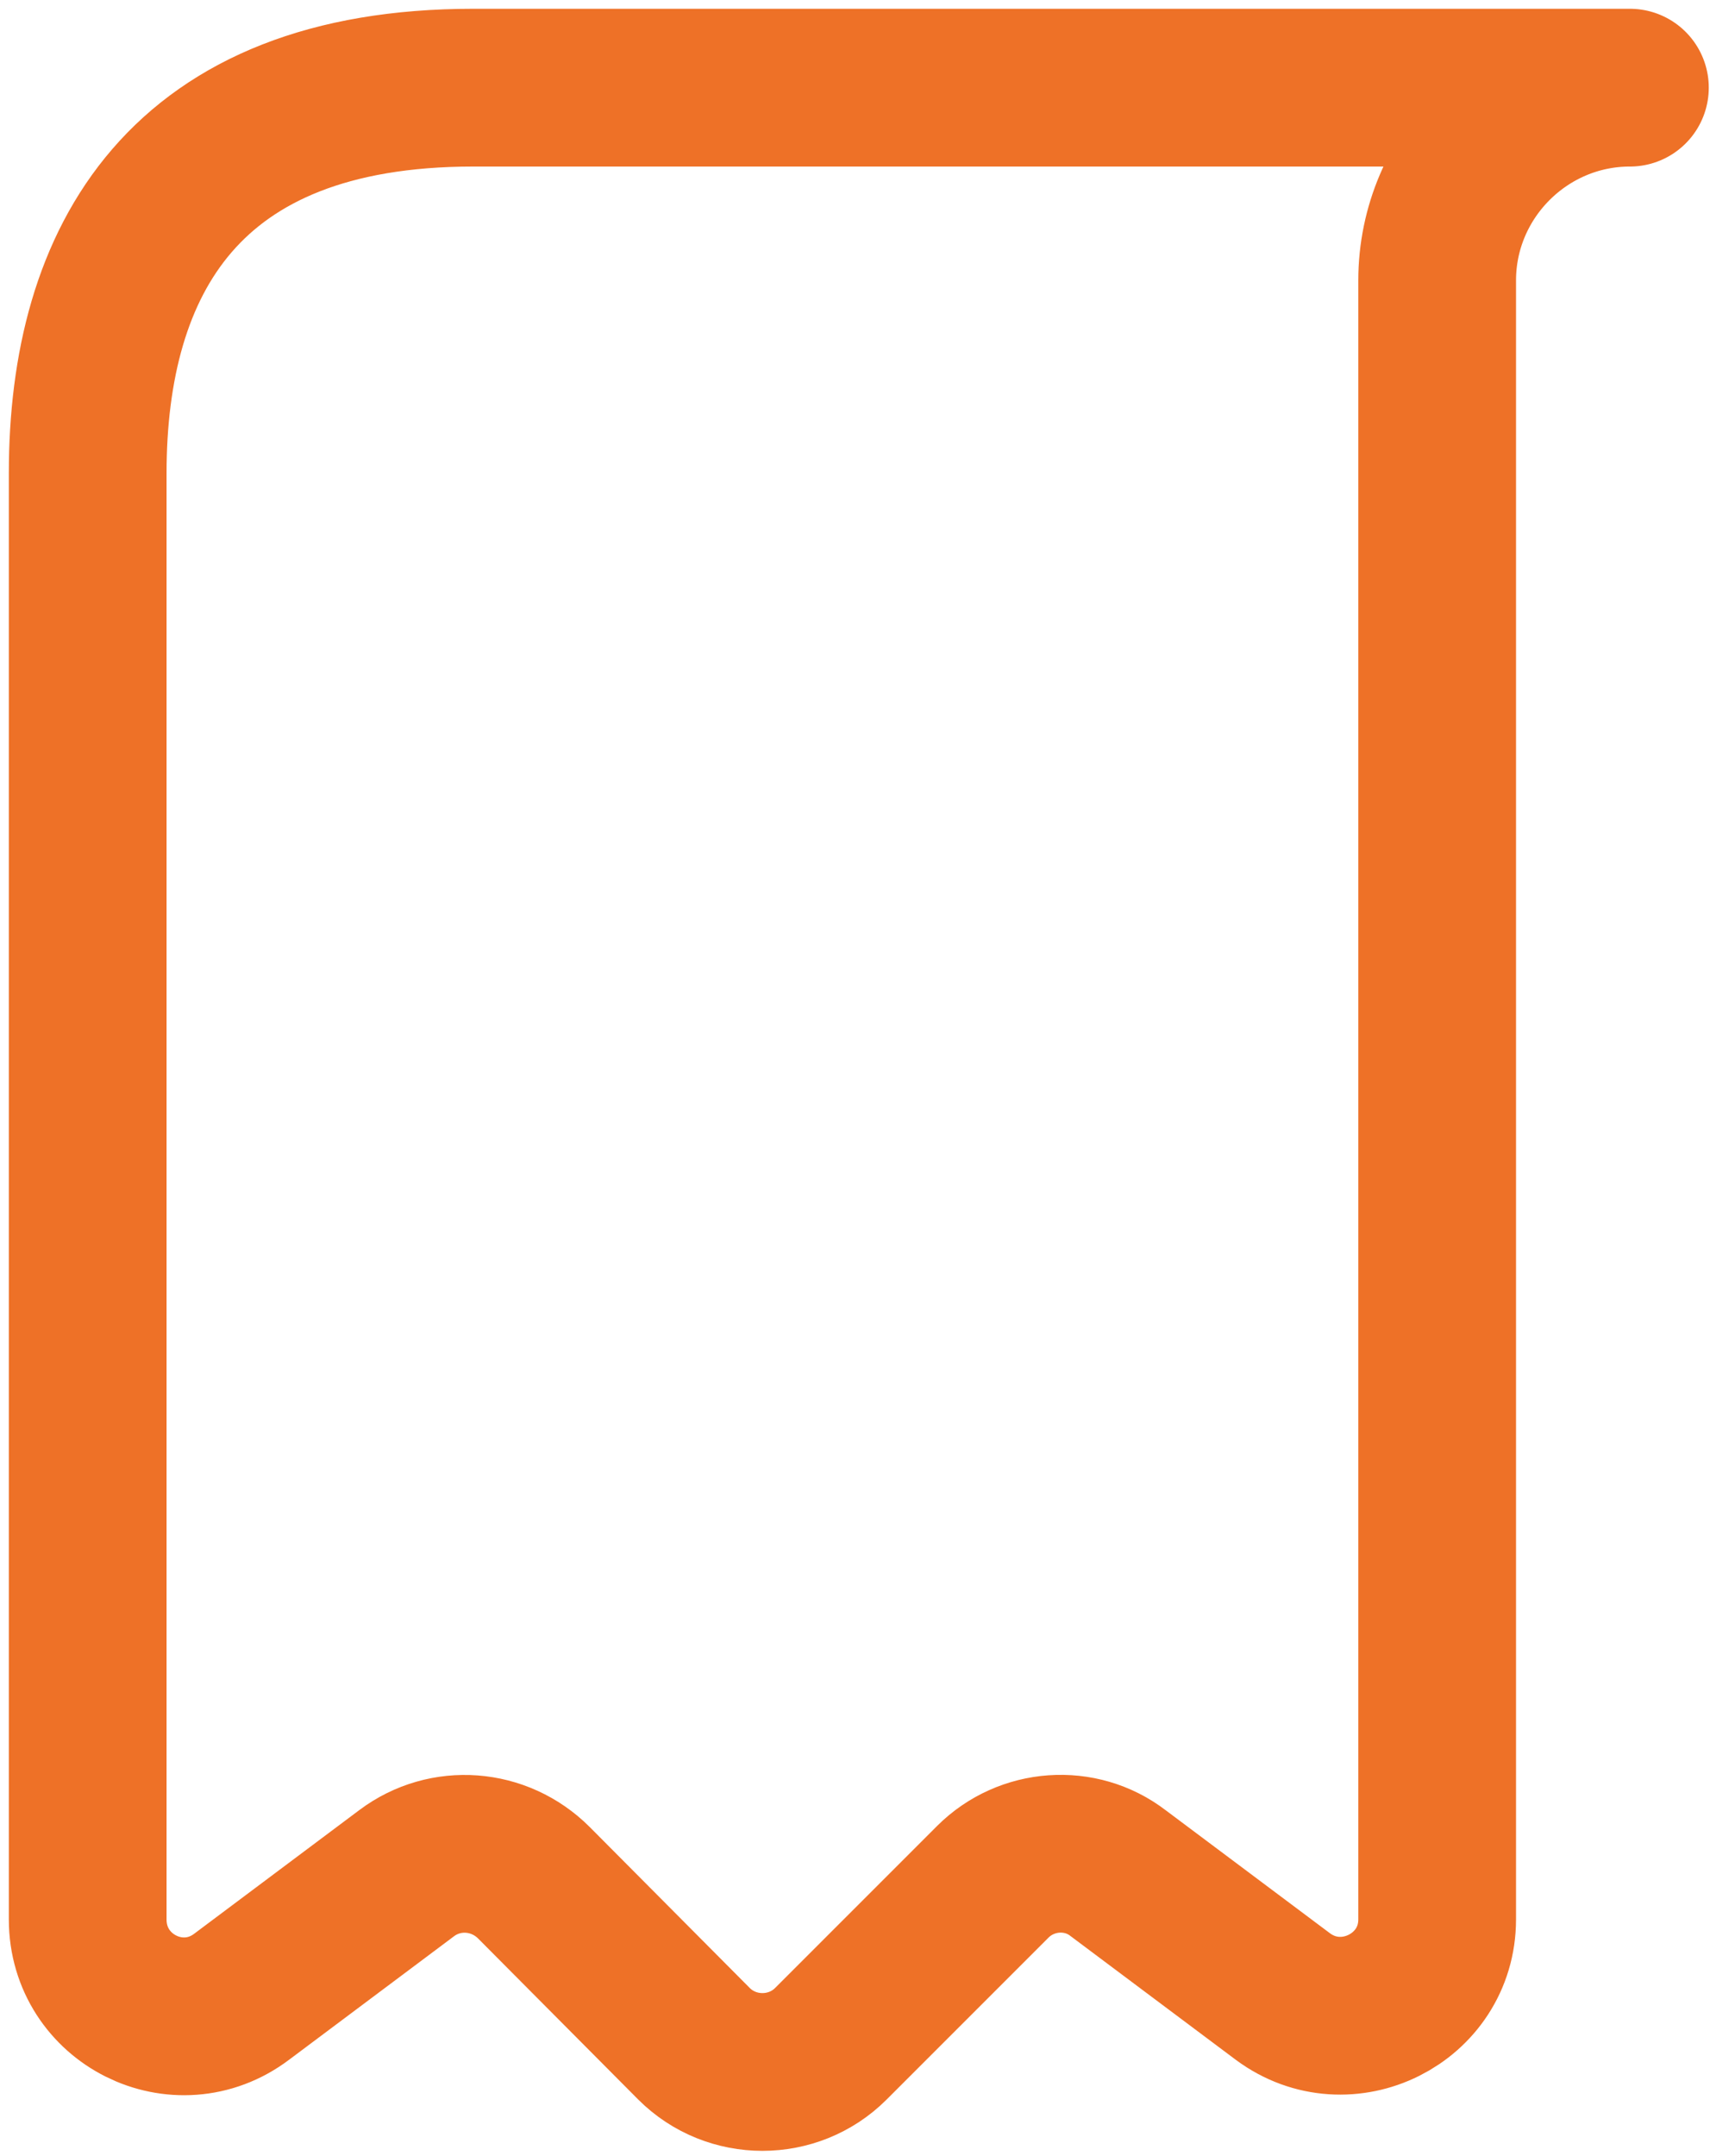 <?xml version="1.0" encoding="UTF-8" standalone="no"?><svg width='33' height='41' viewBox='0 0 33 41' fill='none' xmlns='http://www.w3.org/2000/svg'>
<path d='M1.668 10.834V36.5C1.668 38.022 3.391 38.884 4.601 37.967L7.736 35.62C8.47 35.07 9.496 35.144 10.156 35.804L13.2 38.865C13.915 39.58 15.088 39.58 15.803 38.865L18.883 35.785C19.525 35.144 20.551 35.07 21.266 35.62L24.401 37.967C25.611 38.865 27.335 38.004 27.335 36.5V5.334C27.335 3.317 28.985 1.667 31.001 1.667H10.835H9.001C3.501 1.667 1.668 4.949 1.668 9V10.834Z' stroke='#EE7127' stroke-width='3' stroke-miterlimit='10' stroke-linecap='round' stroke-linejoin='round'/>
</svg>
